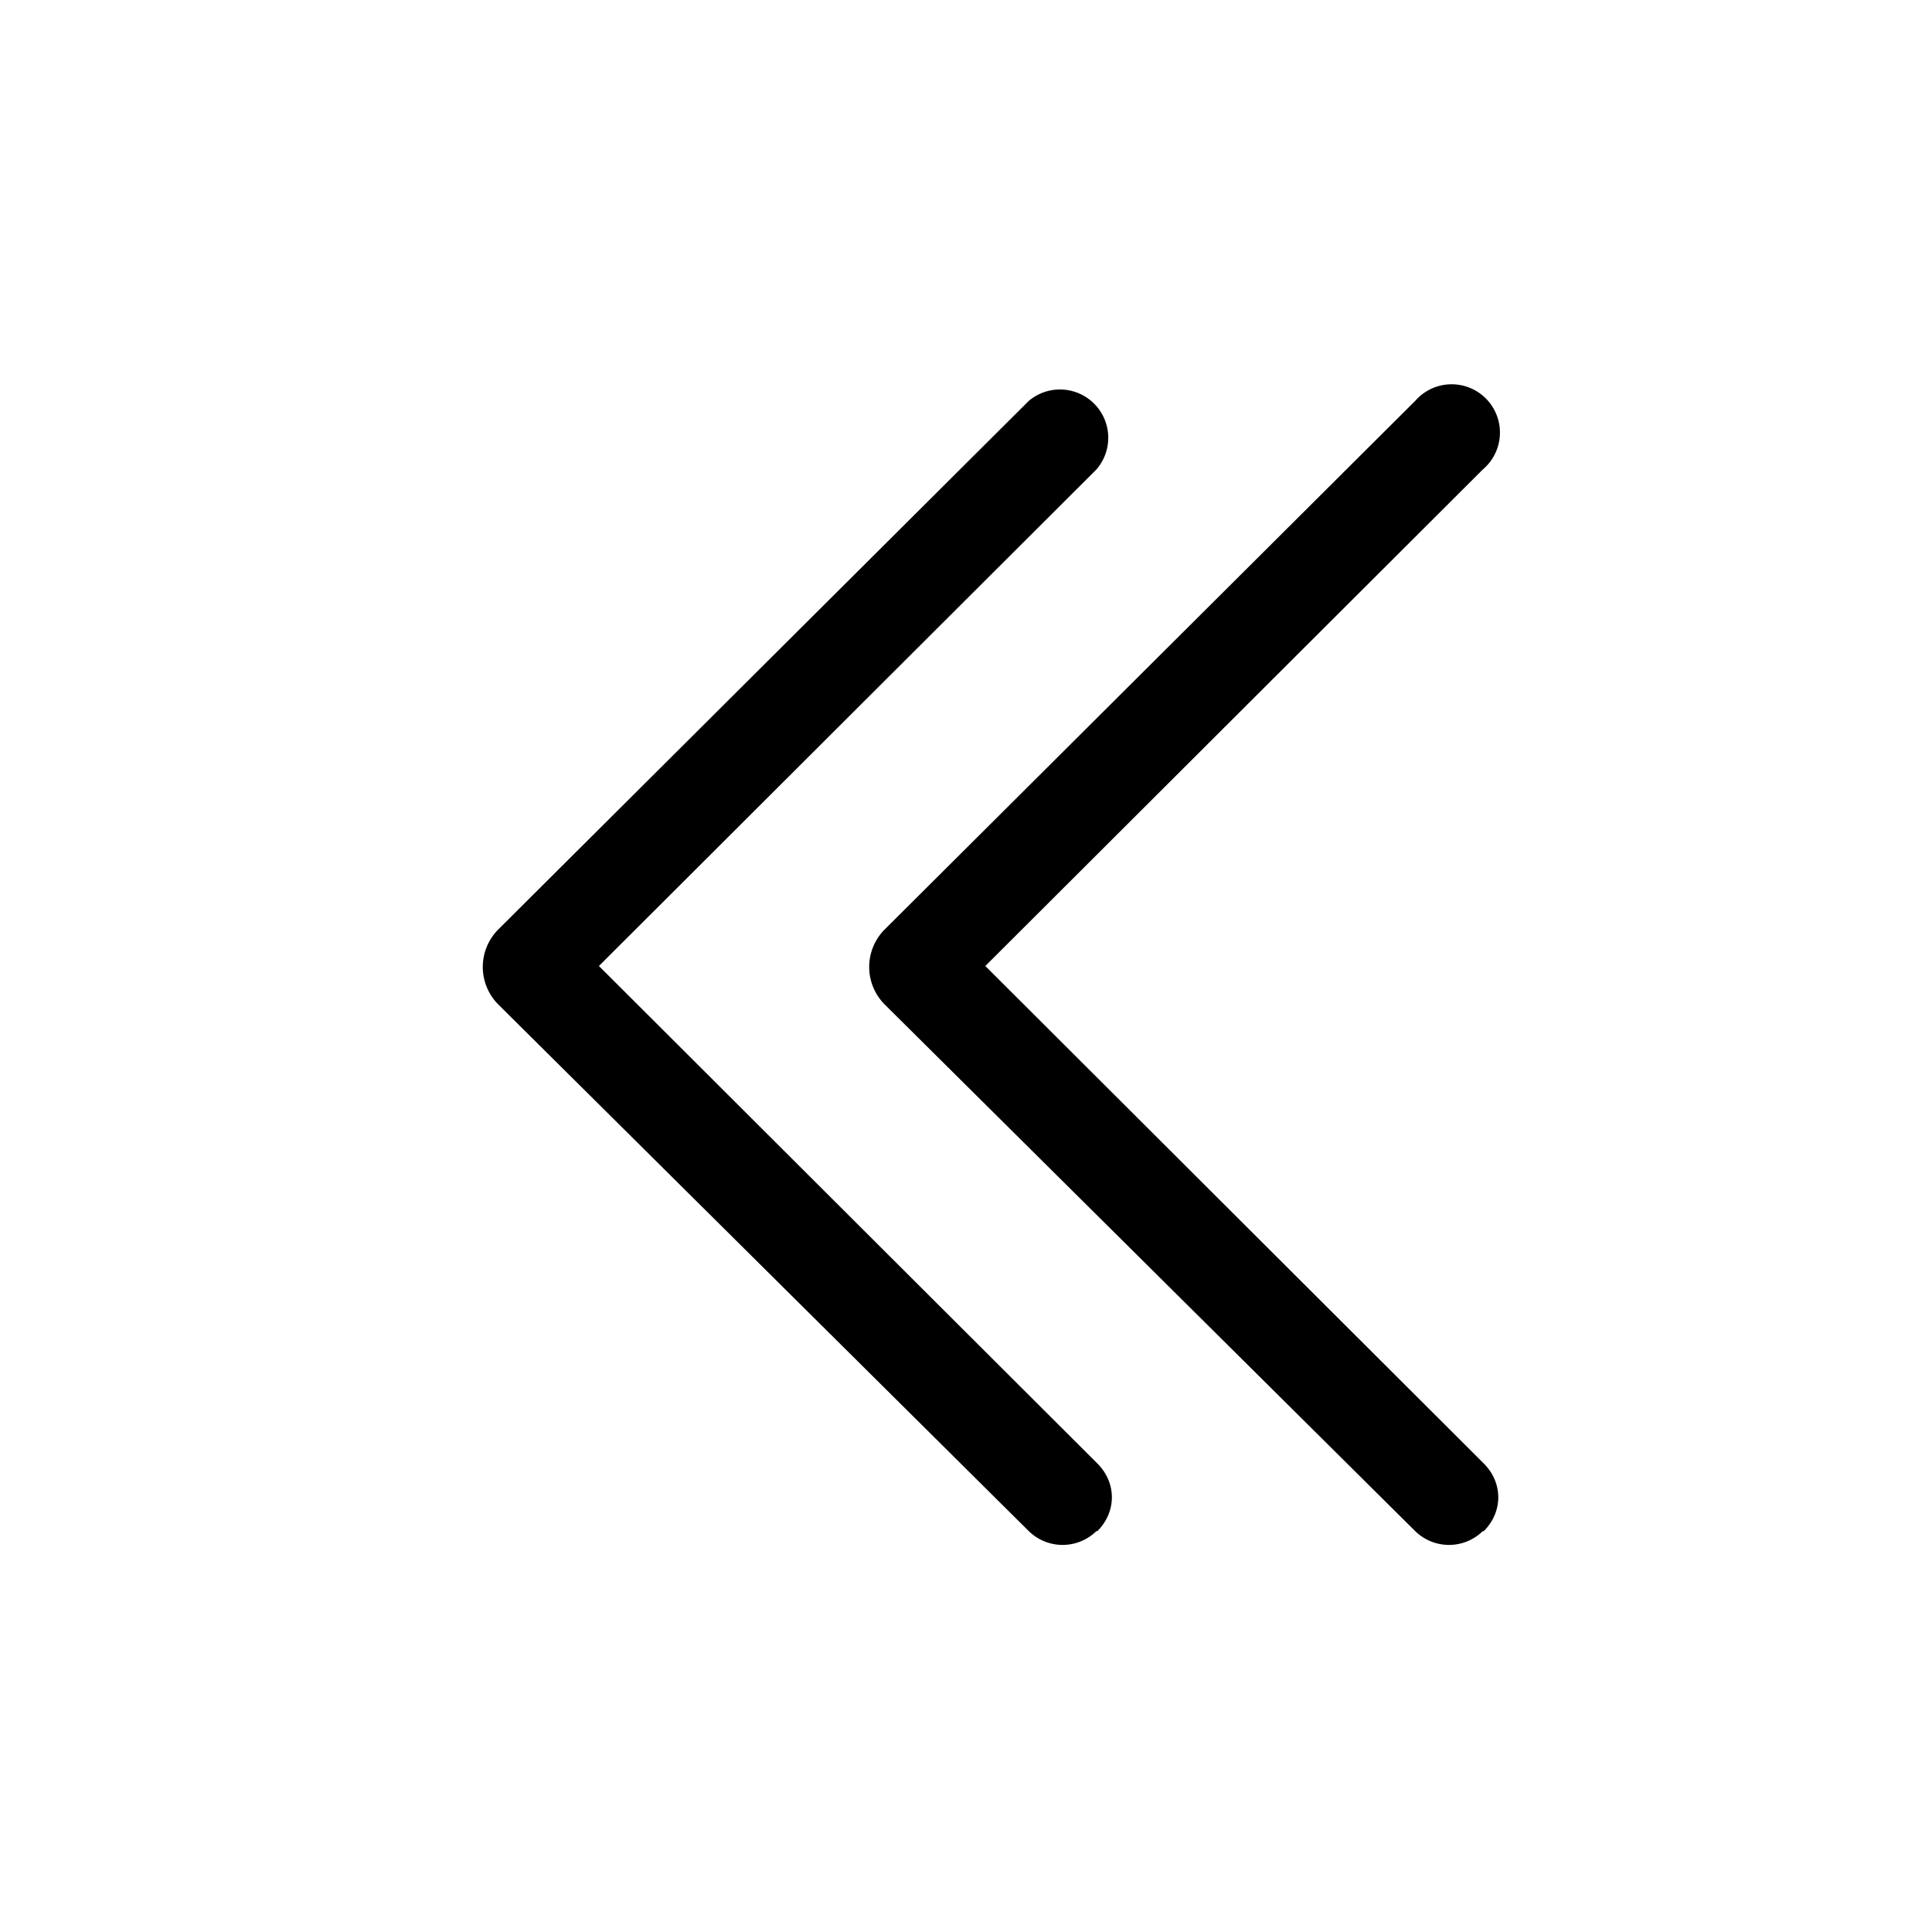 <svg width="20" height="20" viewBox="0 0 20 20" xmlns="http://www.w3.org/2000/svg"><path d="M11.35 15.85a.5.5 0 01-.7 0L5.16 10.4a.55.55 0 010-.78l5.49-5.47a.5.5 0 01.7.71L6.2 10l5.16 5.15c.2.2.2.5 0 .7zm4 0a.5.5 0 01-.7 0L9.16 10.4a.55.55 0 010-.78l5.49-5.47a.5.5 0 11.7.71L10.2 10l5.16 5.15c.2.2.2.5 0 .7z"/></svg>